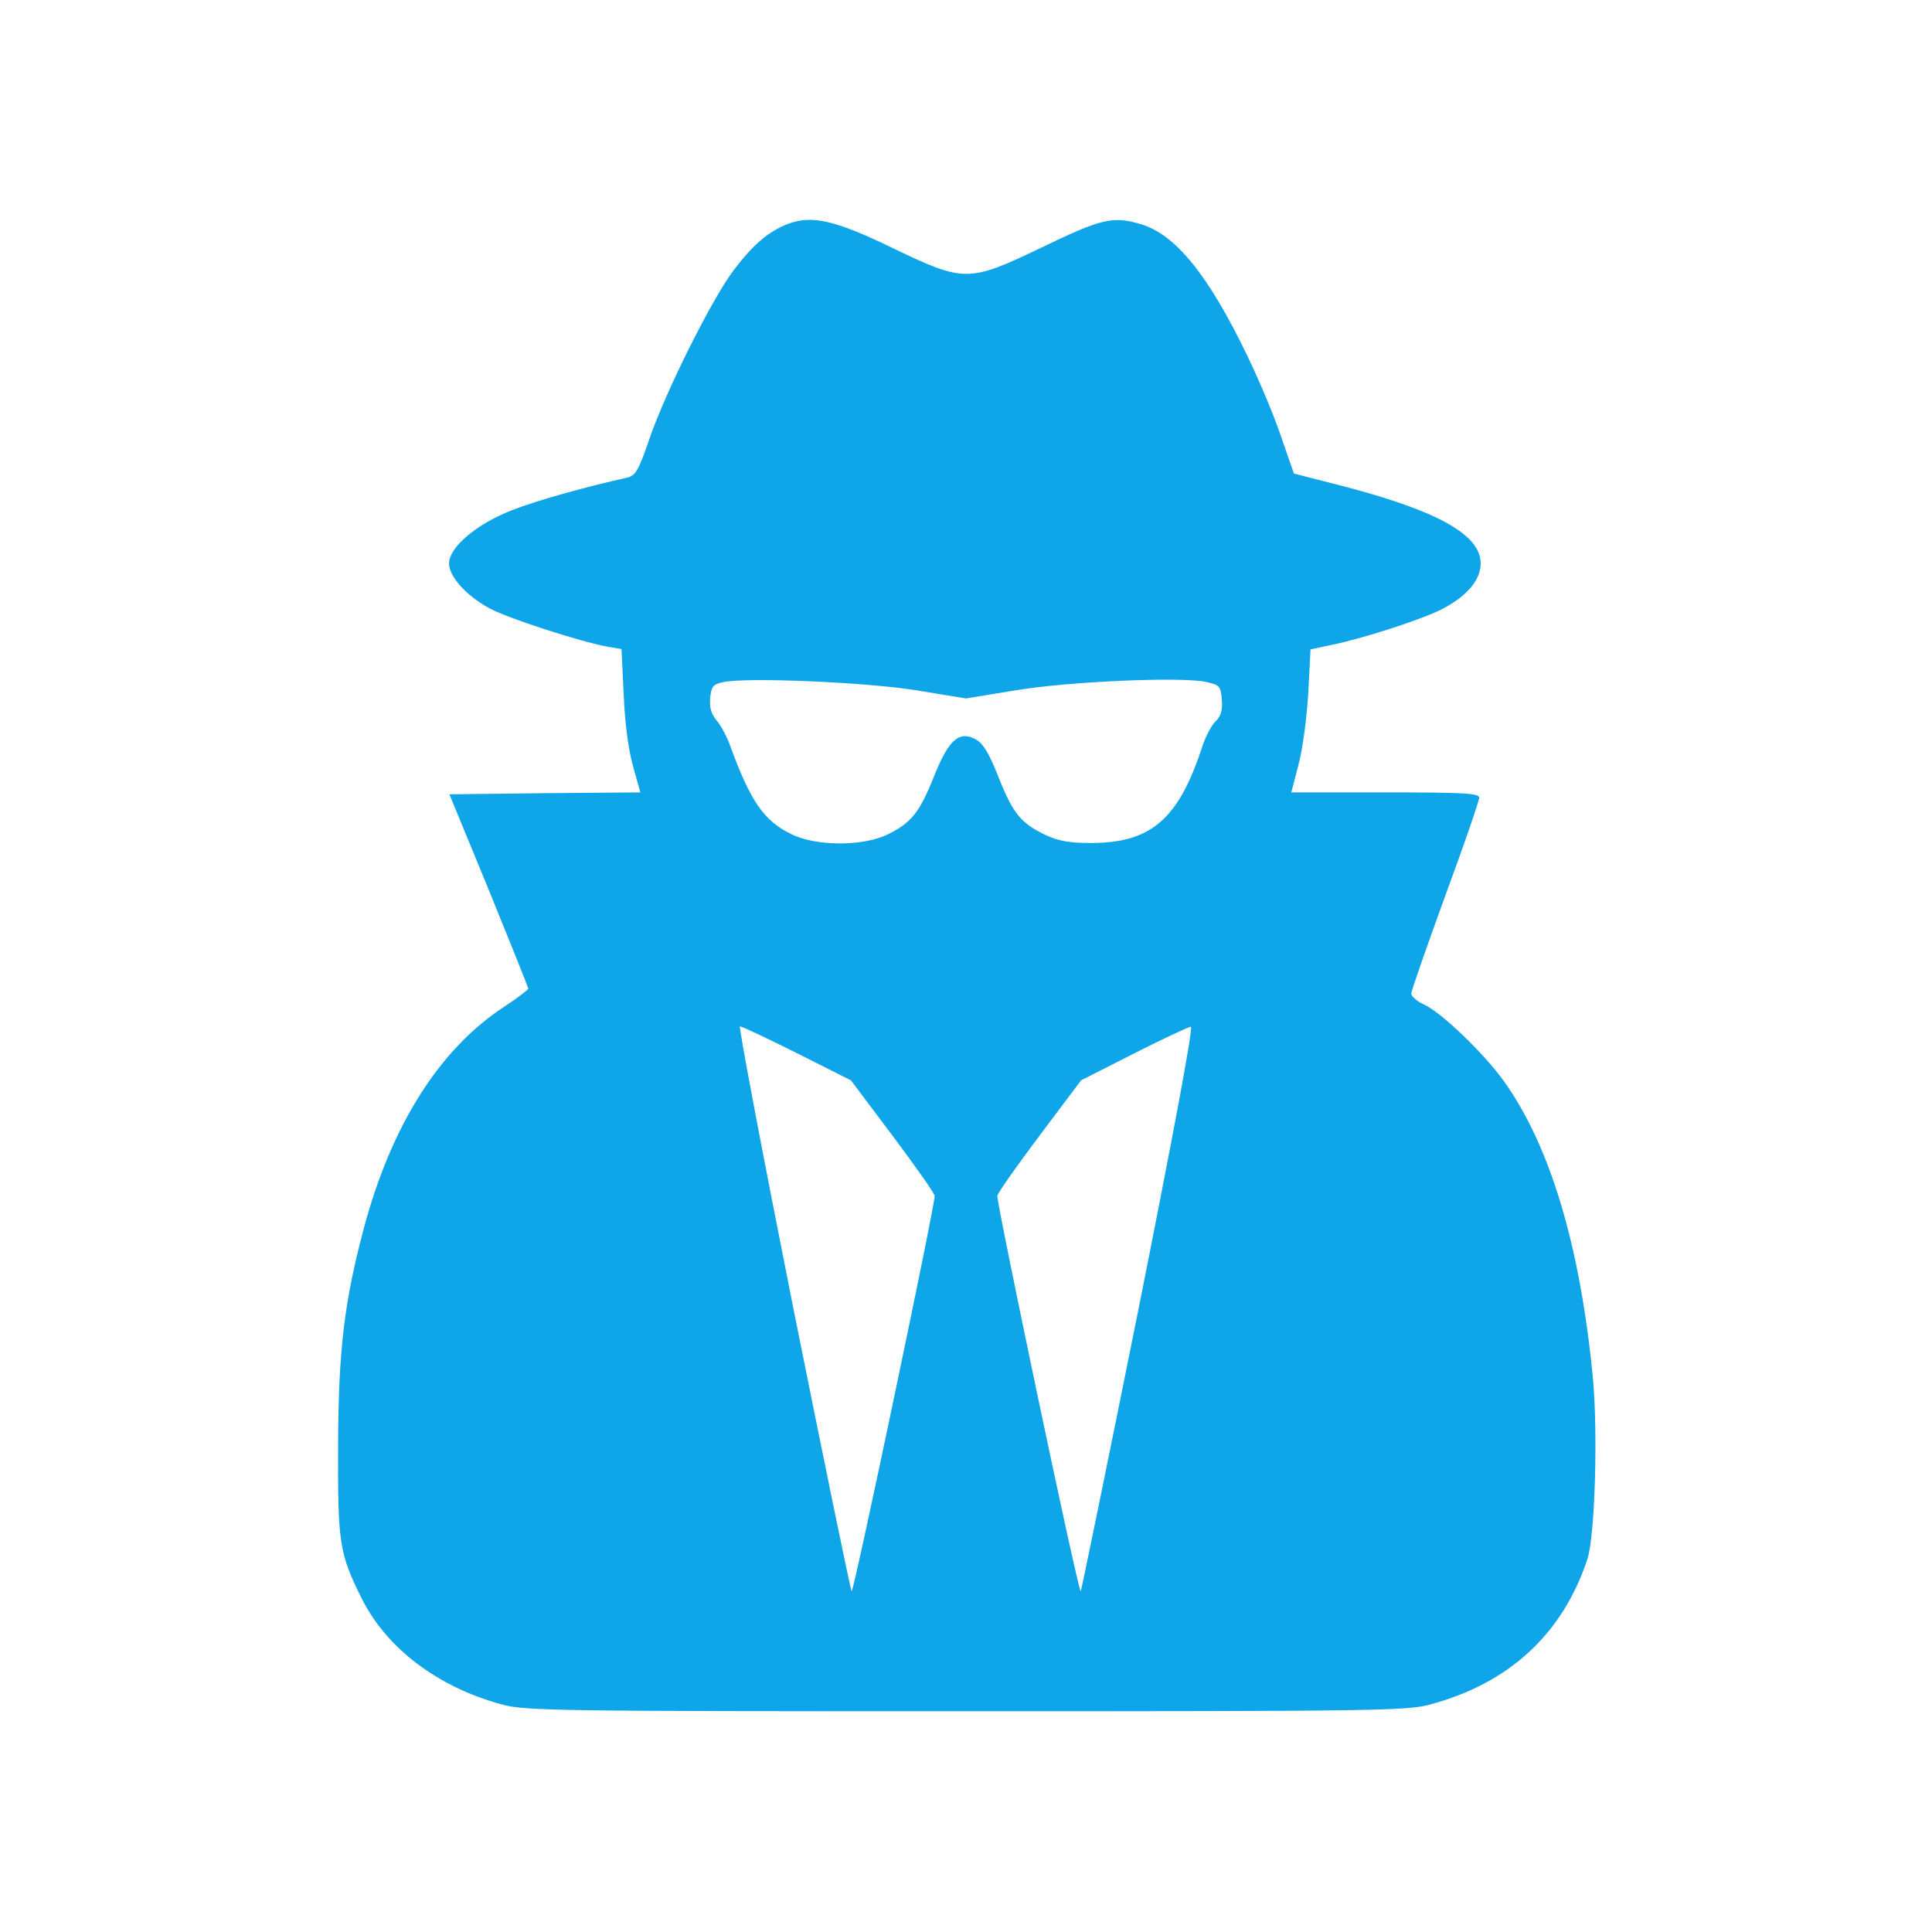 <?xml version="1.0" standalone="no"?>
<!DOCTYPE svg PUBLIC "-//W3C//DTD SVG 20010904//EN"
 "http://www.w3.org/TR/2001/REC-SVG-20010904/DTD/svg10.dtd">
<svg version="1.0" xmlns="http://www.w3.org/2000/svg"
 width="32pt" height="32pt" viewBox="0 0 512 512"
 preserveAspectRatio="xMidYMid meet">

<g transform="translate(0,512) scale(0.1,-0.1)"
fill="#0ea5e9" stroke="none">
<path d="M2089 4527 c-52 -20 -92 -54 -144 -122 -59 -78 -181 -323 -224 -448
-29 -85 -37 -98 -60 -103 -108 -24 -238 -60 -304 -86 -93 -36 -167 -98 -167
-141 0 -35 46 -86 107 -119 47 -26 242 -89 314 -102 l36 -6 6 -123 c3 -76 13
-147 25 -189 l19 -68 -253 -2 -253 -3 105 -255 c57 -140 104 -257 104 -260 0
-3 -29 -25 -64 -48 -171 -112 -298 -313 -371 -584 -53 -199 -68 -325 -69 -578
-1 -260 3 -286 62 -405 66 -133 202 -236 372 -282 60 -17 149 -18 1230 -18
1081 0 1170 1 1230 18 210 56 352 188 417 386 20 62 28 337 14 483 -34 348
-113 611 -235 782 -52 73 -164 181 -212 204 -19 8 -34 22 -34 29 0 7 41 124
90 259 50 135 90 252 90 260 0 12 -42 14 -249 14 l-249 0 19 73 c11 39 22 125
26 189 l6 117 56 12 c80 16 238 67 291 94 67 34 104 78 104 122 0 76 -115 140
-370 206 l-125 32 -34 98 c-18 54 -58 149 -88 211 -104 217 -192 325 -284 352
-74 22 -104 15 -267 -64 -190 -91 -202 -90 -391 1 -153 74 -213 87 -276 64z
m343 -1237 l128 -21 128 21 c140 24 441 37 507 23 37 -8 40 -11 43 -47 2 -28
-2 -43 -16 -57 -11 -10 -28 -42 -37 -71 -62 -188 -134 -251 -290 -252 -63 0
-90 5 -126 22 -64 31 -85 57 -123 153 -24 61 -40 88 -59 99 -45 25 -73 0 -112
-98 -38 -95 -60 -123 -124 -154 -65 -31 -188 -31 -253 1 -73 35 -109 87 -162
232 -9 26 -26 57 -37 70 -14 16 -19 34 -17 59 3 30 7 36 33 42 61 14 386 0
517 -22z m-320 -961 l143 -72 109 -145 c60 -80 111 -152 113 -161 3 -14 -212
-1040 -220 -1048 -2 -2 -71 334 -154 747 -82 412 -146 750 -142 750 5 0 73
-32 151 -71z m905 -679 c-83 -413 -152 -749 -153 -747 -9 8 -224 1034 -221
1048 2 9 53 81 113 161 l109 145 140 71 c77 39 145 71 151 71 7 1 -48 -293
-139 -749z"/>
</g>
</svg>
